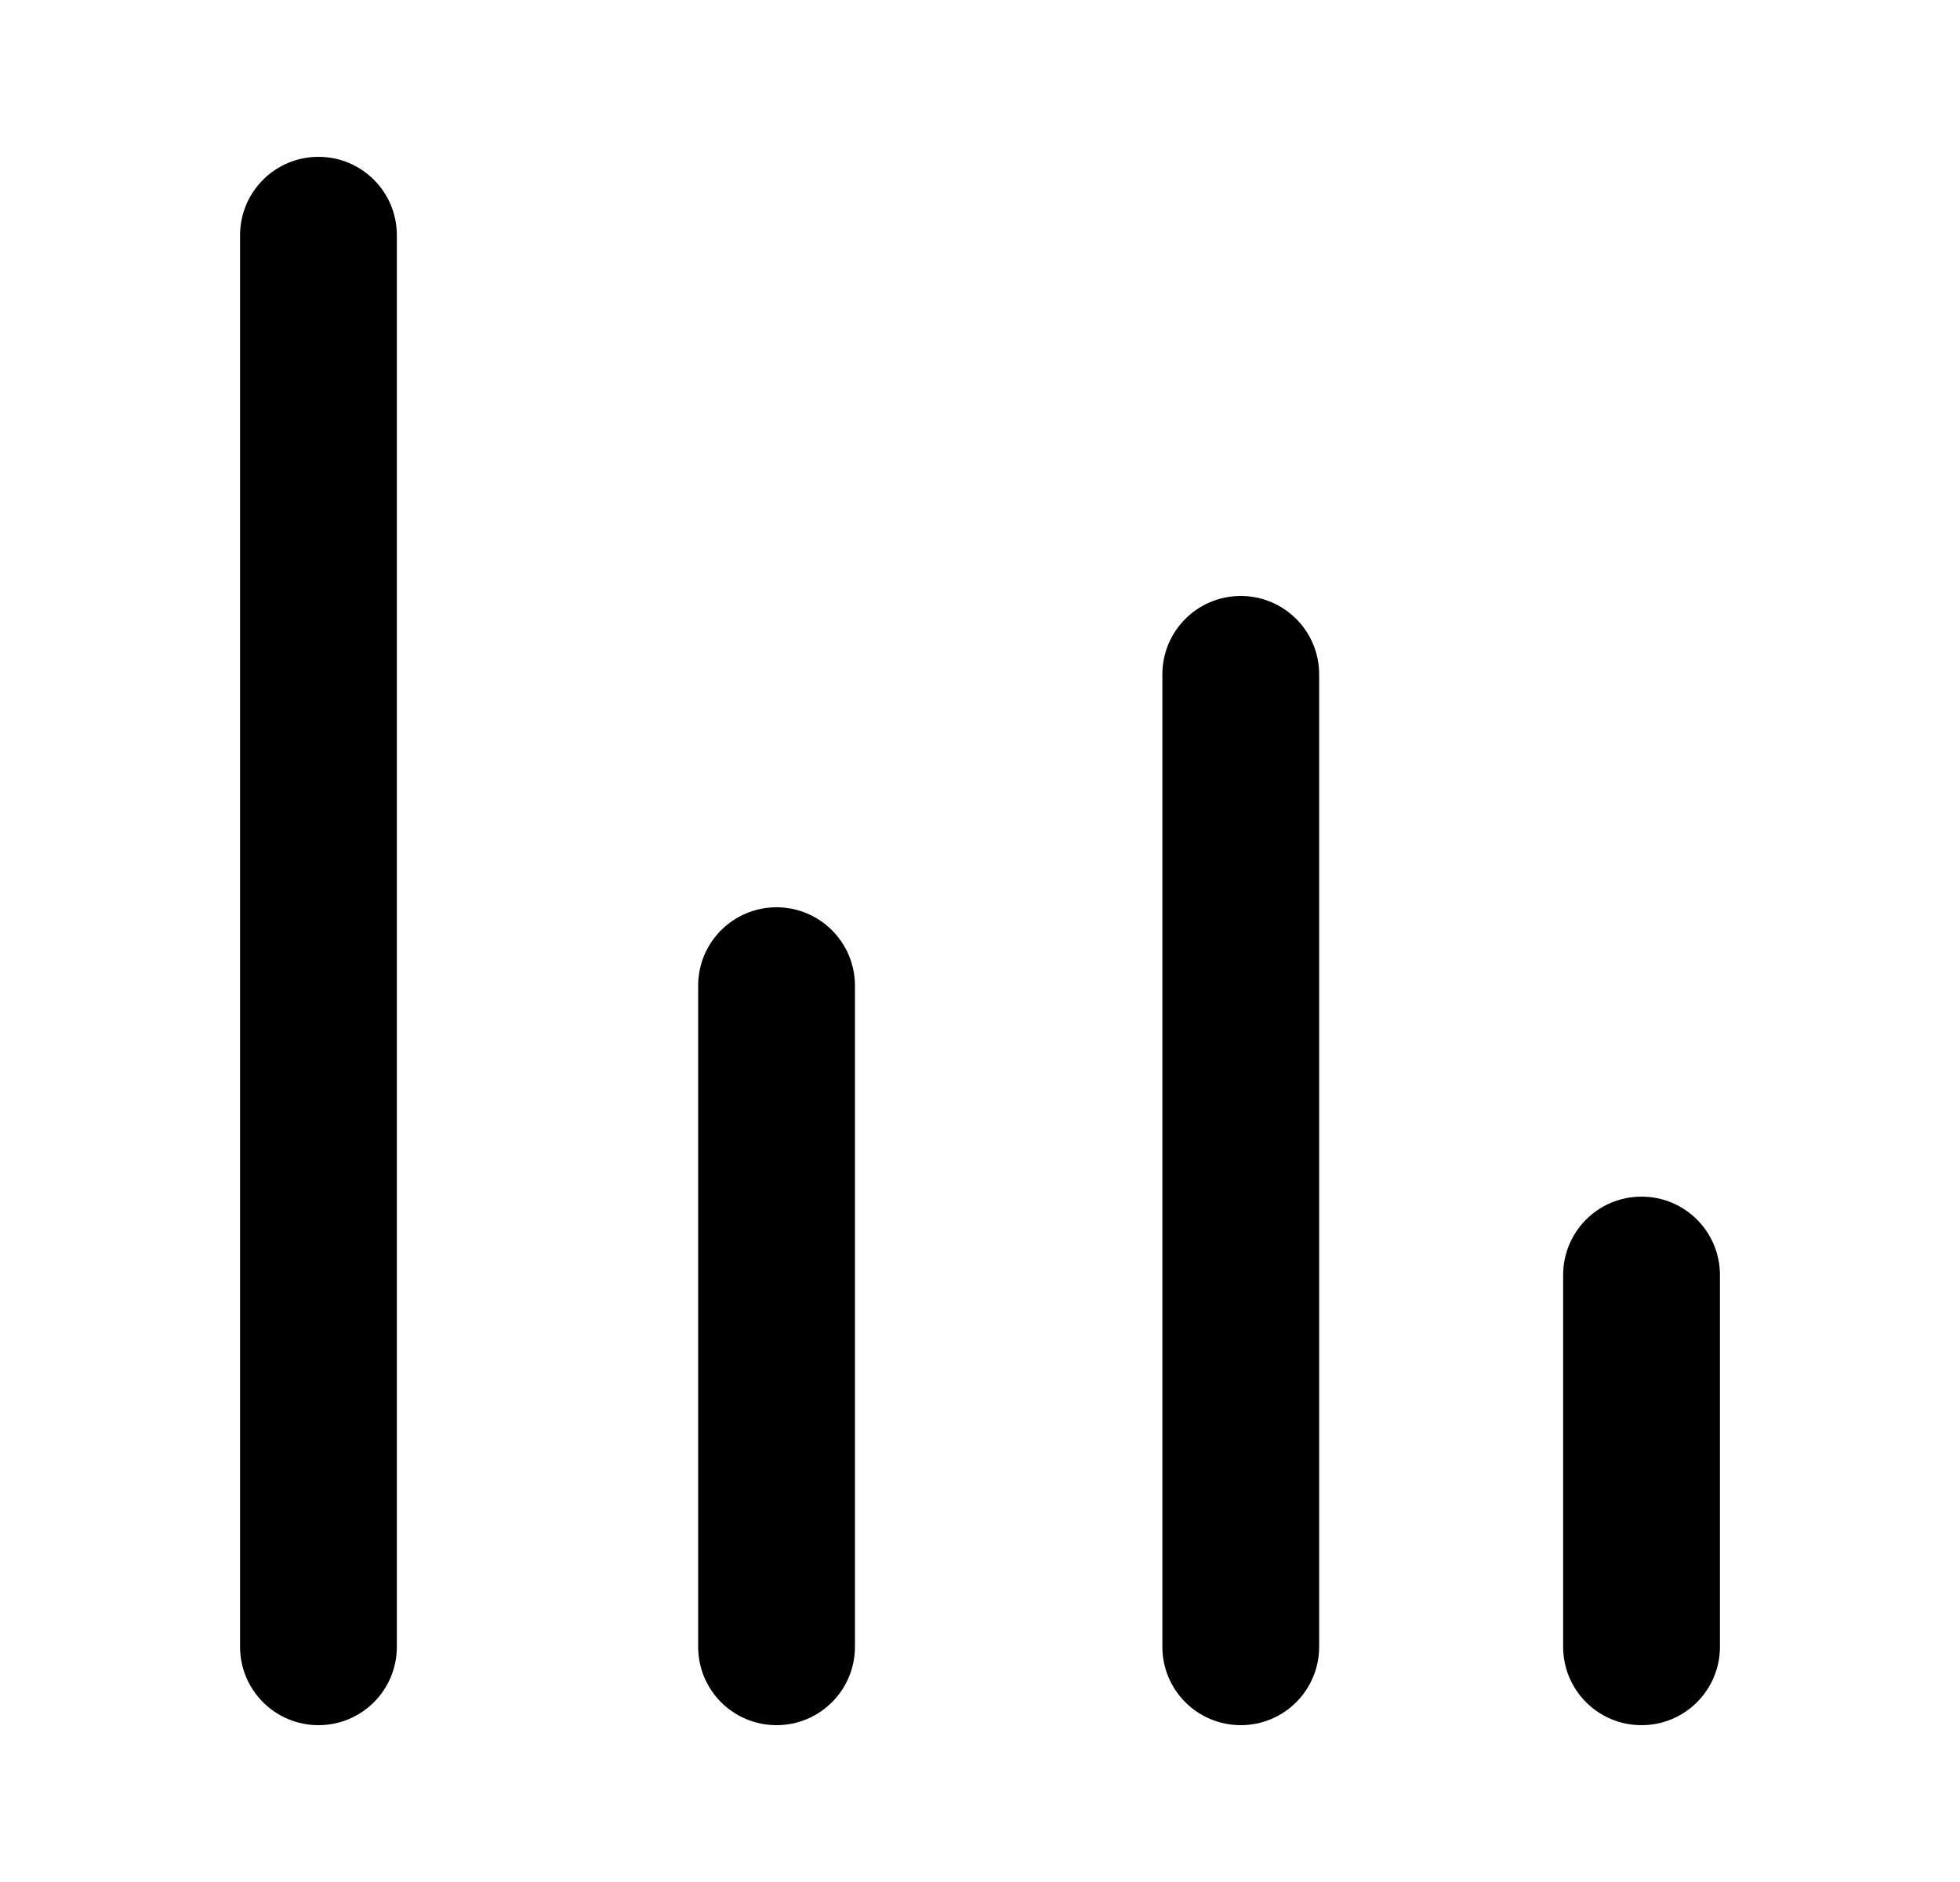 <svg width="25" height="24" viewBox="0 0 25 24" fill="none" xmlns="http://www.w3.org/2000/svg">
<path fill-rule="evenodd" clip-rule="evenodd" d="M4.062 22C3.51 22 3.062 21.553 3.062 21V3C3.062 2.447 3.51 2 4.062 2C4.615 2 5.062 2.447 5.062 3V21C5.062 21.553 4.615 22 4.062 22ZM9.905 22C9.351 22 8.905 21.553 8.905 21V12.57C8.905 12.018 9.351 11.57 9.905 11.57C10.457 11.57 10.905 12.018 10.905 12.57V21C10.905 21.553 10.457 22 9.905 22ZM15.826 22C15.274 22 14.826 21.553 14.826 21V8.6C14.826 8.047 15.274 7.6 15.826 7.6C16.378 7.6 16.826 8.047 16.826 8.6V21C16.826 21.553 16.378 22 15.826 22ZM20.938 22C20.384 22 19.938 21.553 19.938 21V16.26C19.938 15.707 20.384 15.26 20.938 15.26C21.491 15.26 21.938 15.707 21.938 16.26V21C21.938 21.553 21.491 22 20.938 22Z" fill="black"/>
</svg>
